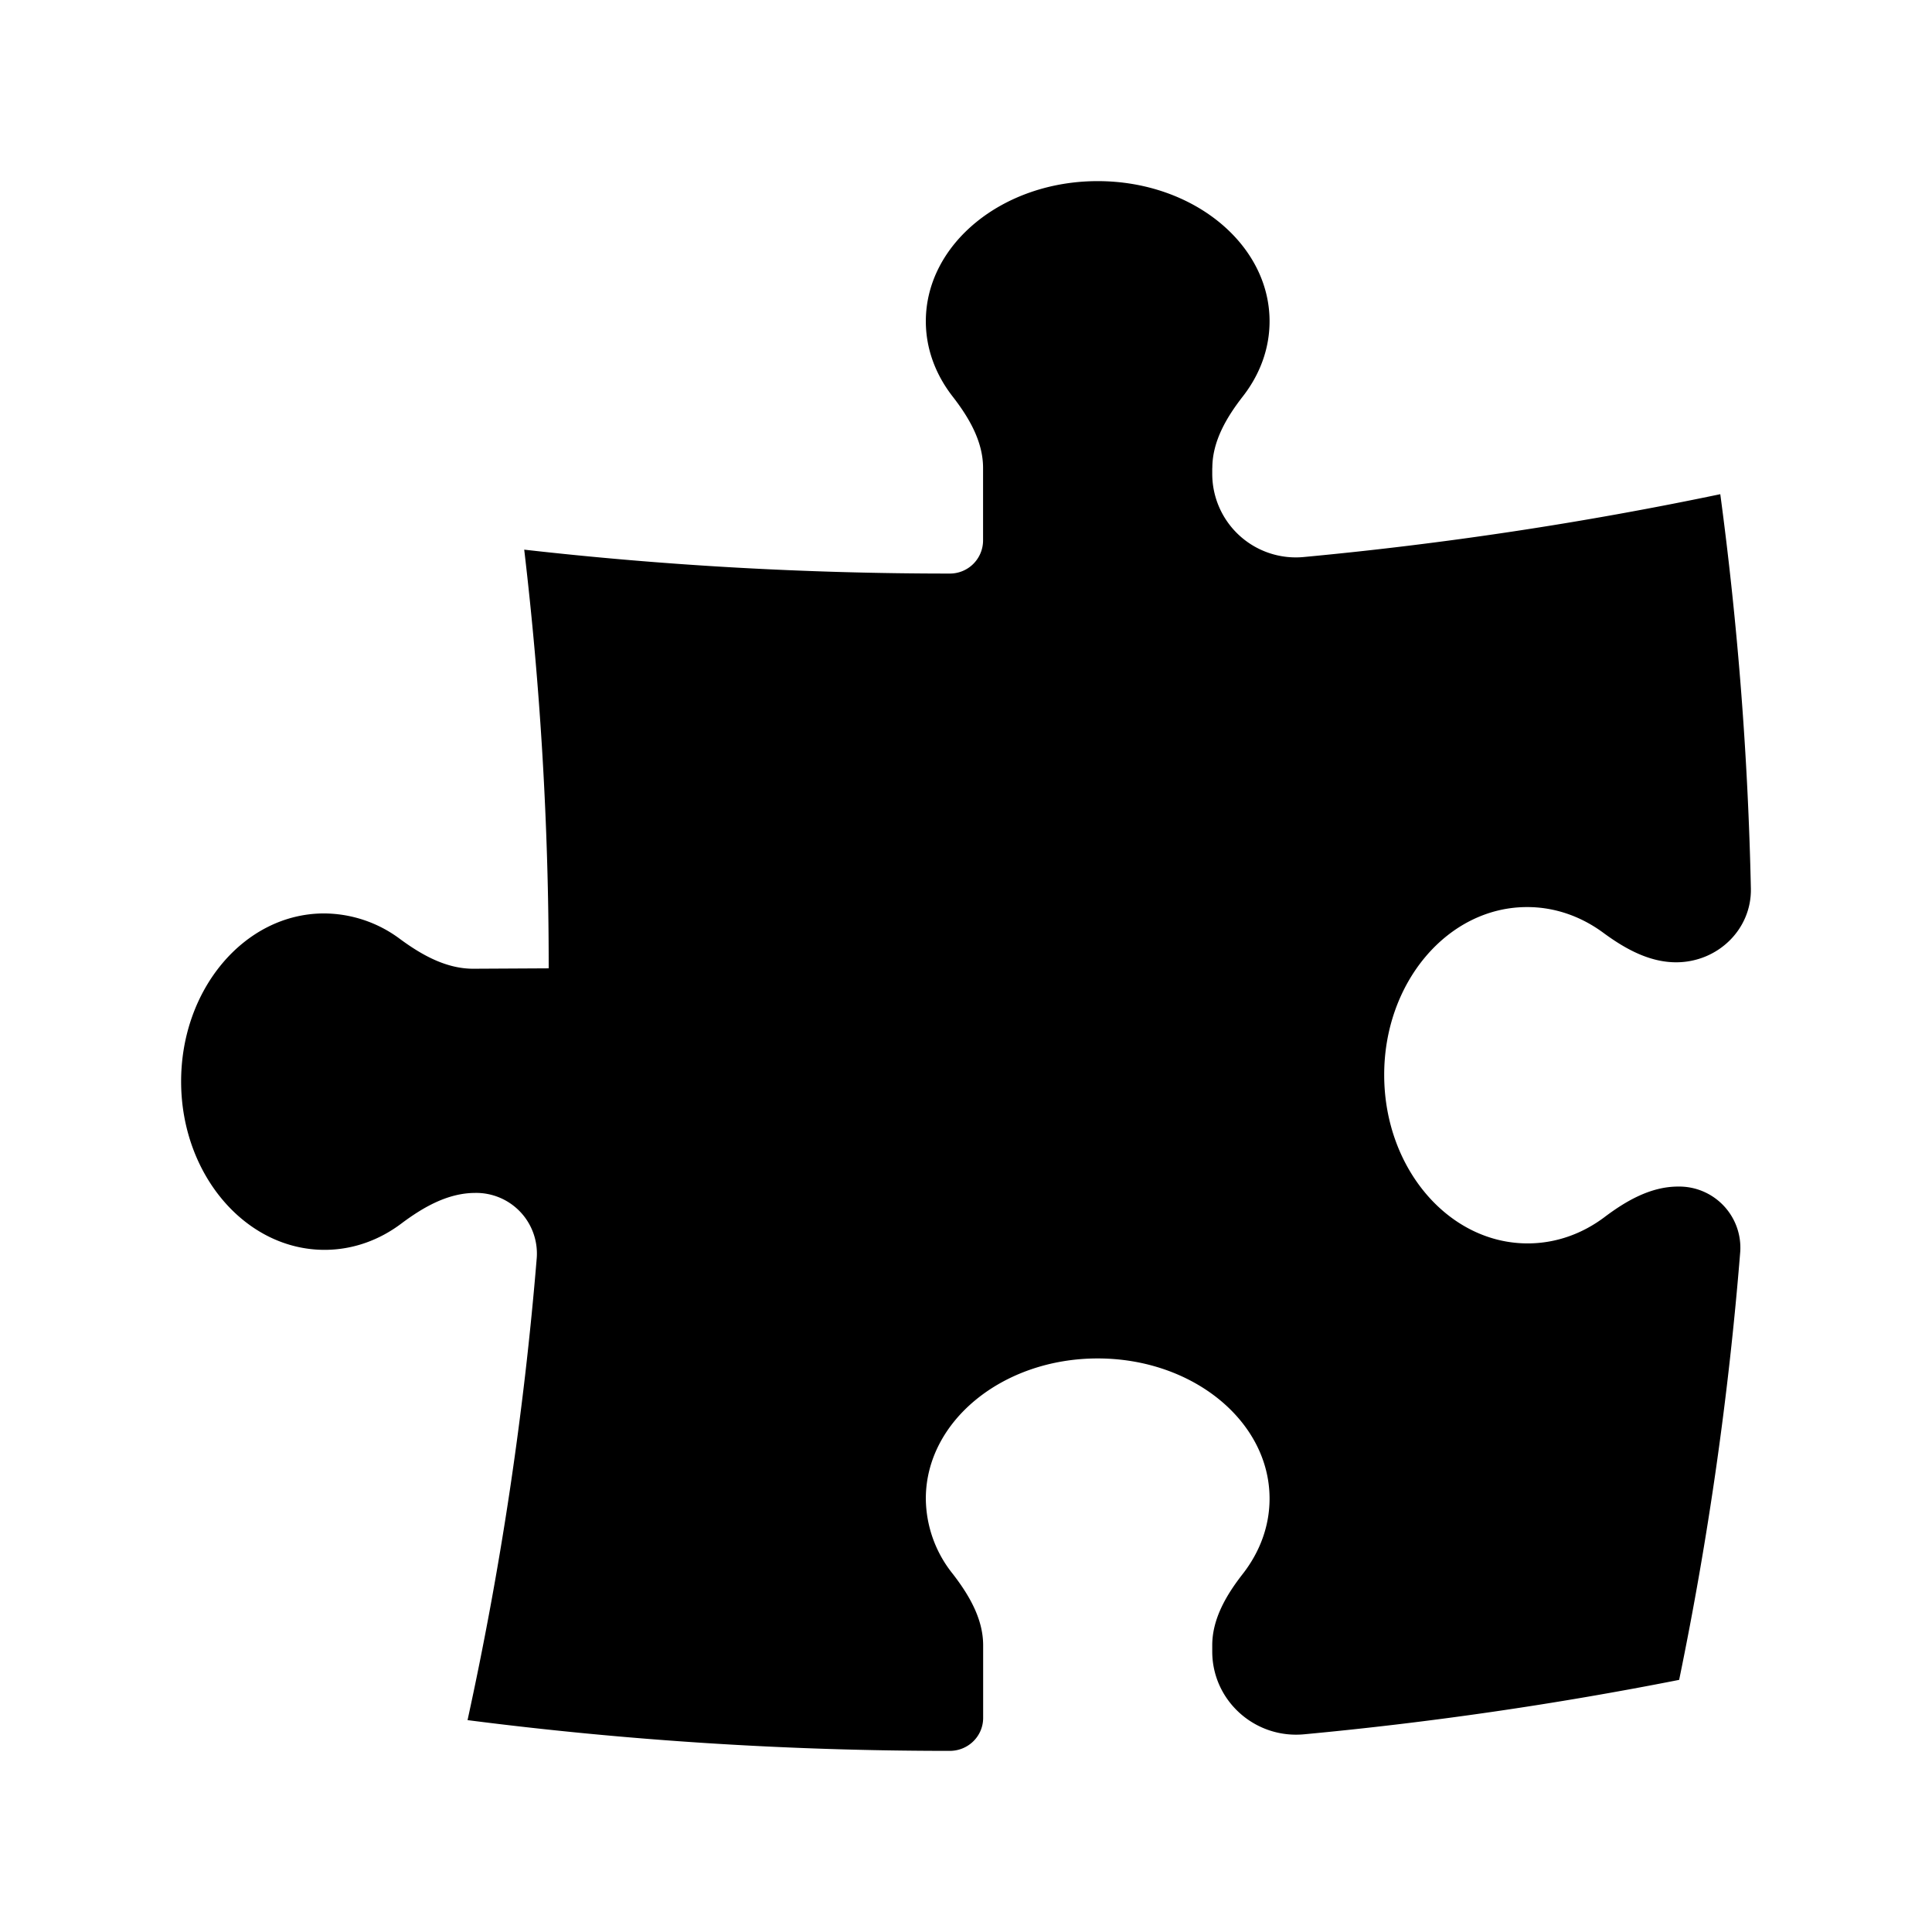 <svg xmlns="http://www.w3.org/2000/svg" width="24" height="24" fill="none" viewBox="0 0 24 24">
  <path fill="#000" d="M15.06 5.813c0-.33.176-.628.38-.89.21-.27.331-.59.331-.932 0-.962-.956-1.741-2.135-1.741-1.179 0-2.135.78-2.135 1.741 0 .343.122.662.331.932.204.262.38.56.38.89v.904a.412.412 0 0 1-.415.408c-1.787 0-3.55-.1-5.285-.297.2 1.697.304 3.423.304 5.172v.029l-.933.005c-.337.002-.643-.17-.912-.368a1.586 1.586 0 0 0-.954-.319c-.982.006-1.773.945-1.767 2.1.006 1.153.808 2.084 1.79 2.079.35-.002.677-.123.95-.33.268-.2.571-.375.908-.377a.754.754 0 0 1 .77.804 43.628 43.628 0 0 1-.86 5.745c1.96.252 3.96.382 5.99.382.23 0 .415-.183.415-.409v-.903c0-.33-.177-.628-.38-.89a1.509 1.509 0 0 1-.332-.932c0-.962.956-1.741 2.135-1.741 1.18 0 2.135.78 2.135 1.741 0 .343-.121.662-.33.932-.205.262-.382.56-.382.89v.078c0 .606.526 1.086 1.142 1.028a46.396 46.396 0 0 0 4.658-.676 43.73 43.73 0 0 0 .759-5.32.76.76 0 0 0-.775-.808c-.337.001-.641.176-.908.377-.274.207-.6.327-.95.329-.983.005-1.784-.926-1.79-2.08-.007-1.154.784-2.093 1.767-2.098.35-.002.677.115.953.318.27.199.575.37.912.368.516-.003.934-.413.923-.918a43.96 43.96 0 0 0-.38-4.897 46.39 46.39 0 0 1-5.169.78 1.038 1.038 0 0 1-1.142-1.028v-.078Z"/>
</svg>
